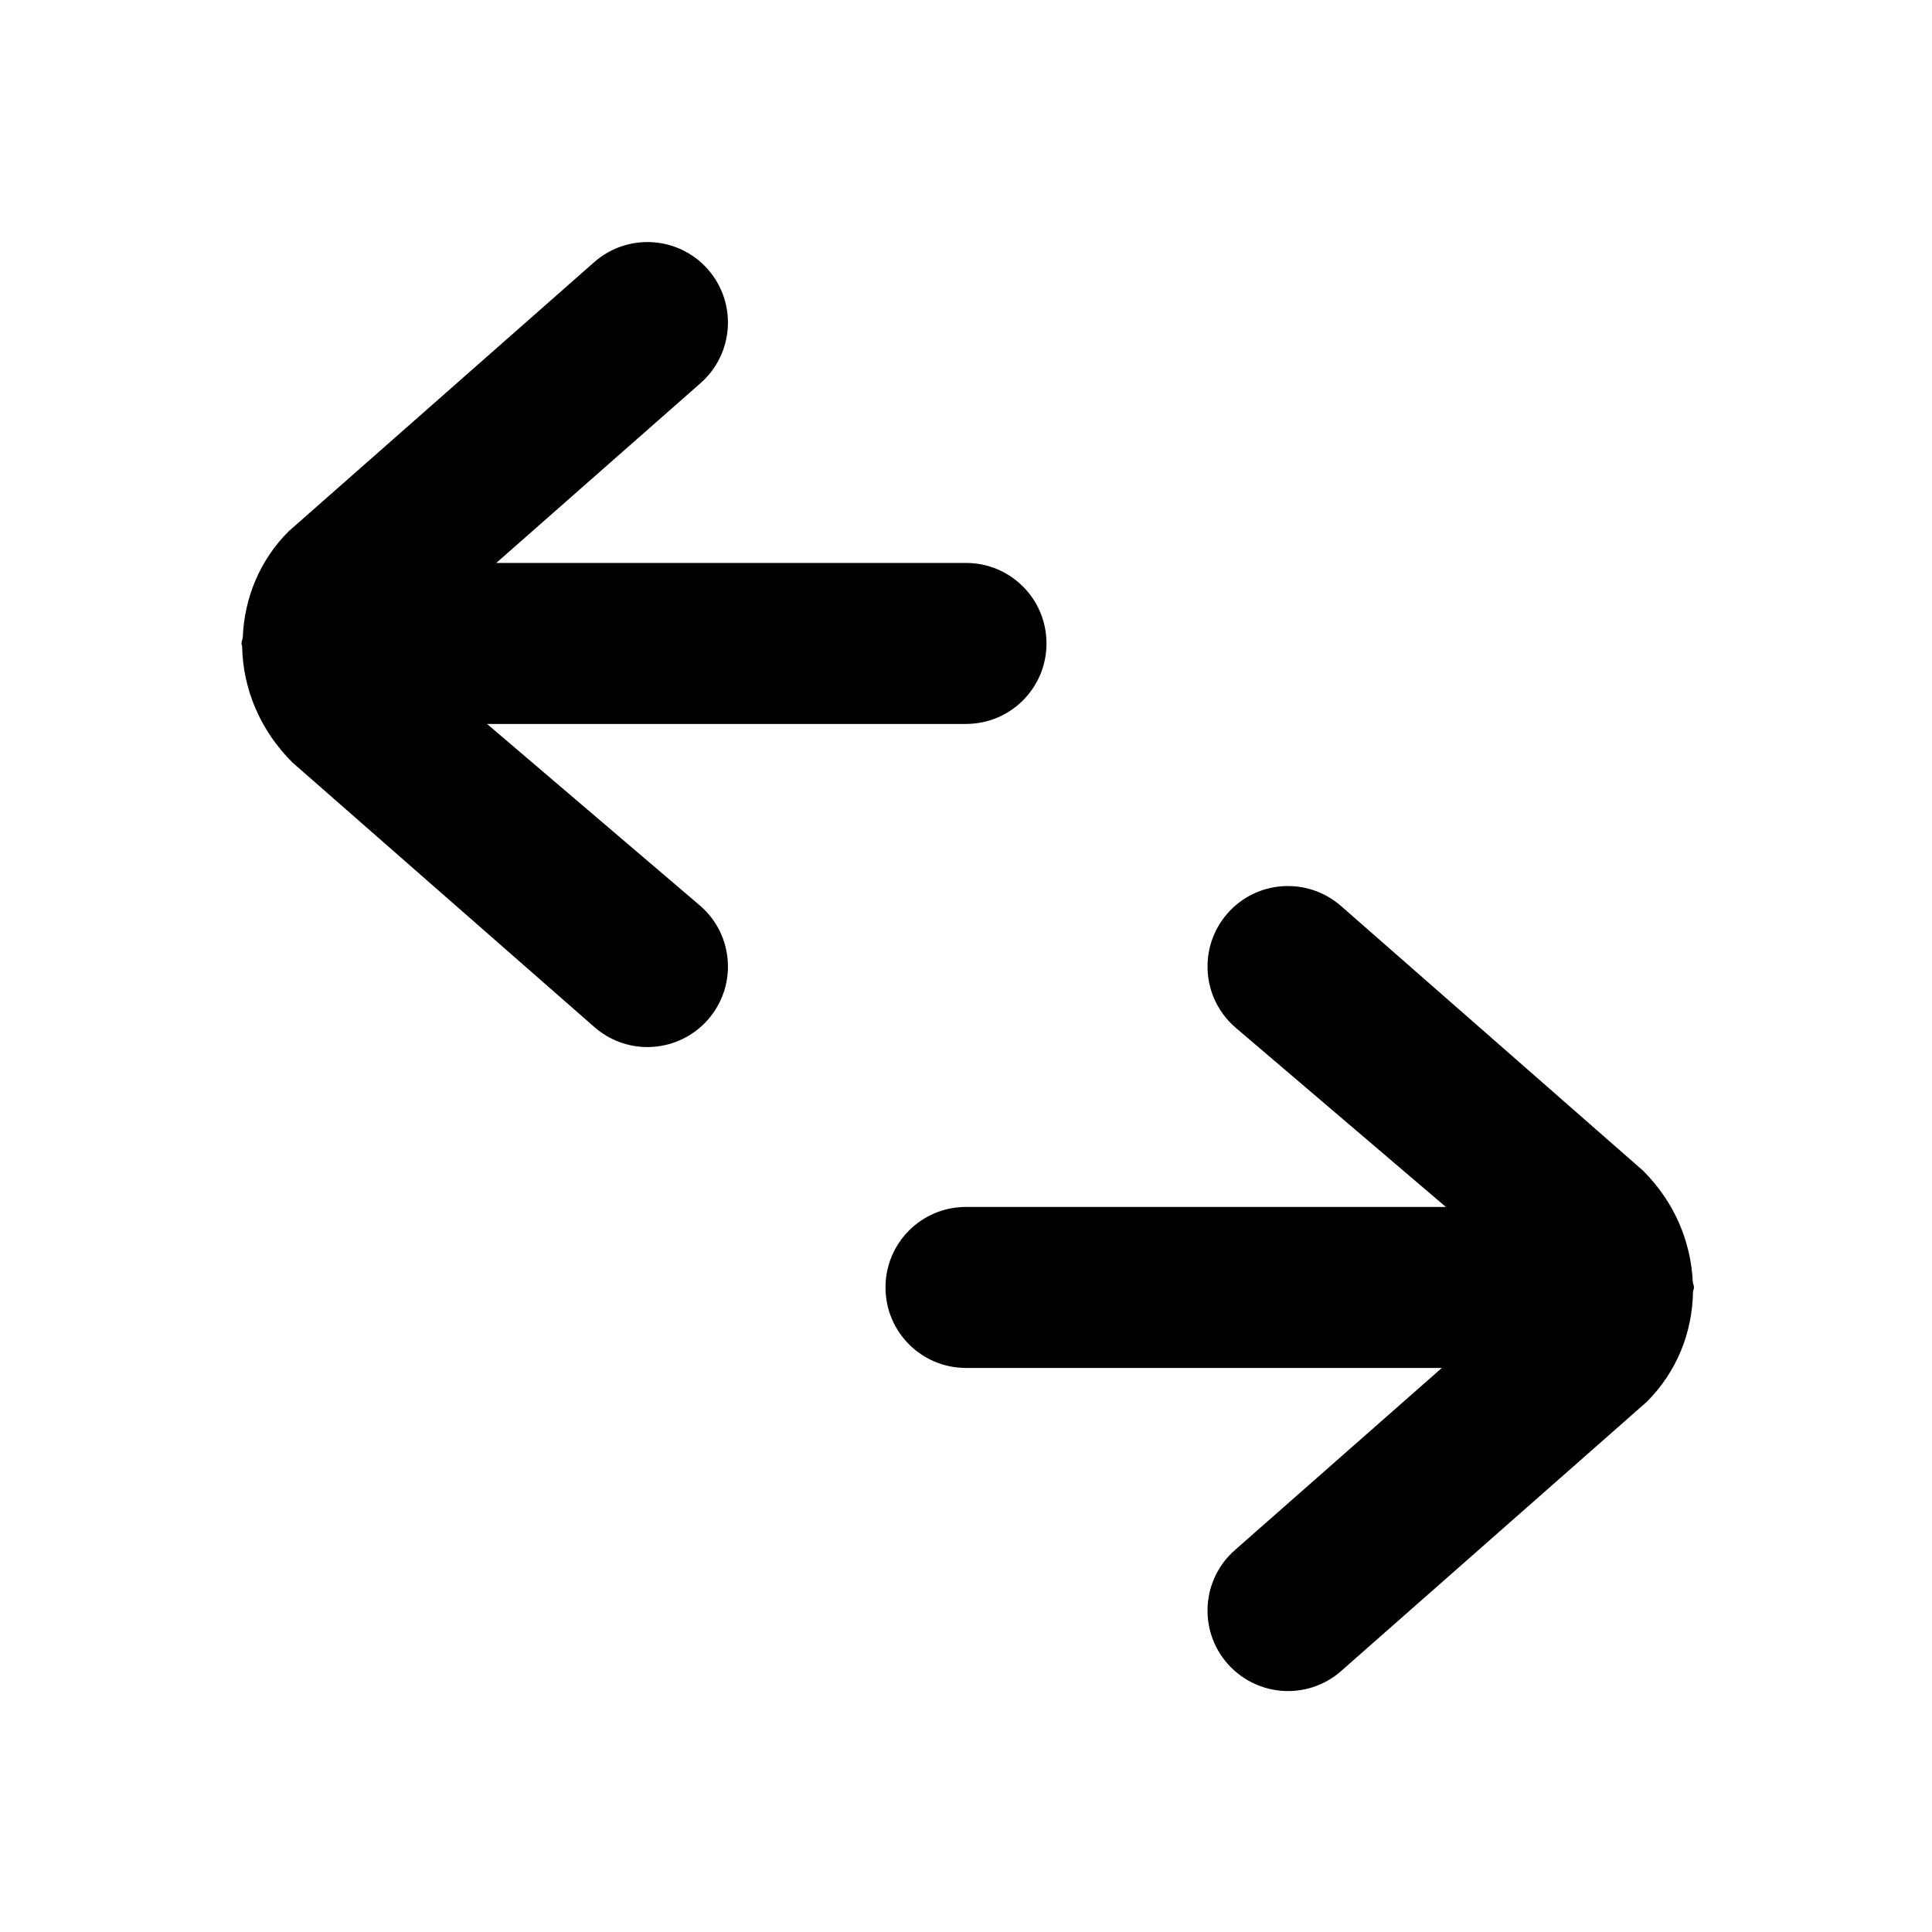 <svg width="24" height="24" viewBox="0 0 24 24" fill="none" xmlns="http://www.w3.org/2000/svg">
<path fill-rule="evenodd" clip-rule="evenodd" d="M21.043 15.993C21.043 15.967 21.03 15.945 21.028 15.919C21.004 15.426 20.803 14.933 20.409 14.541L16.659 11.255C16.245 10.892 15.612 10.931 15.248 11.347C14.884 11.763 14.926 12.394 15.341 12.759L17.961 14.993H12C11.447 14.993 11 15.44 11 15.993C11 16.546 11.447 16.993 12 16.993H17.911L15.34 19.256C14.925 19.621 14.885 20.253 15.249 20.667C15.447 20.891 15.723 21.007 16 21.007C16.235 21.007 16.471 20.925 16.66 20.758L20.457 17.414C20.833 17.038 21.023 16.549 21.031 16.05C21.033 16.03 21.043 16.013 21.043 15.993Z" fill="black"/>
<path fill-rule="evenodd" clip-rule="evenodd" d="M6.05 8.993H12C12.553 8.993 13 8.546 13 7.993C13 7.44 12.553 6.993 12 6.993H6.165L8.704 4.758C9.118 4.392 9.158 3.761 8.794 3.346C8.428 2.931 7.797 2.892 7.382 3.256L3.586 6.6C3.222 6.963 3.036 7.434 3.016 7.915C3.014 7.942 3 7.965 3 7.993C3 8.007 3.008 8.019 3.008 8.034C3.018 8.547 3.223 9.065 3.634 9.473L7.384 12.759C7.574 12.925 7.809 13.007 8.043 13.007C8.32 13.007 8.598 12.891 8.795 12.666C9.159 12.25 9.117 11.618 8.702 11.255L6.05 8.993Z" fill="black"/>
</svg>
